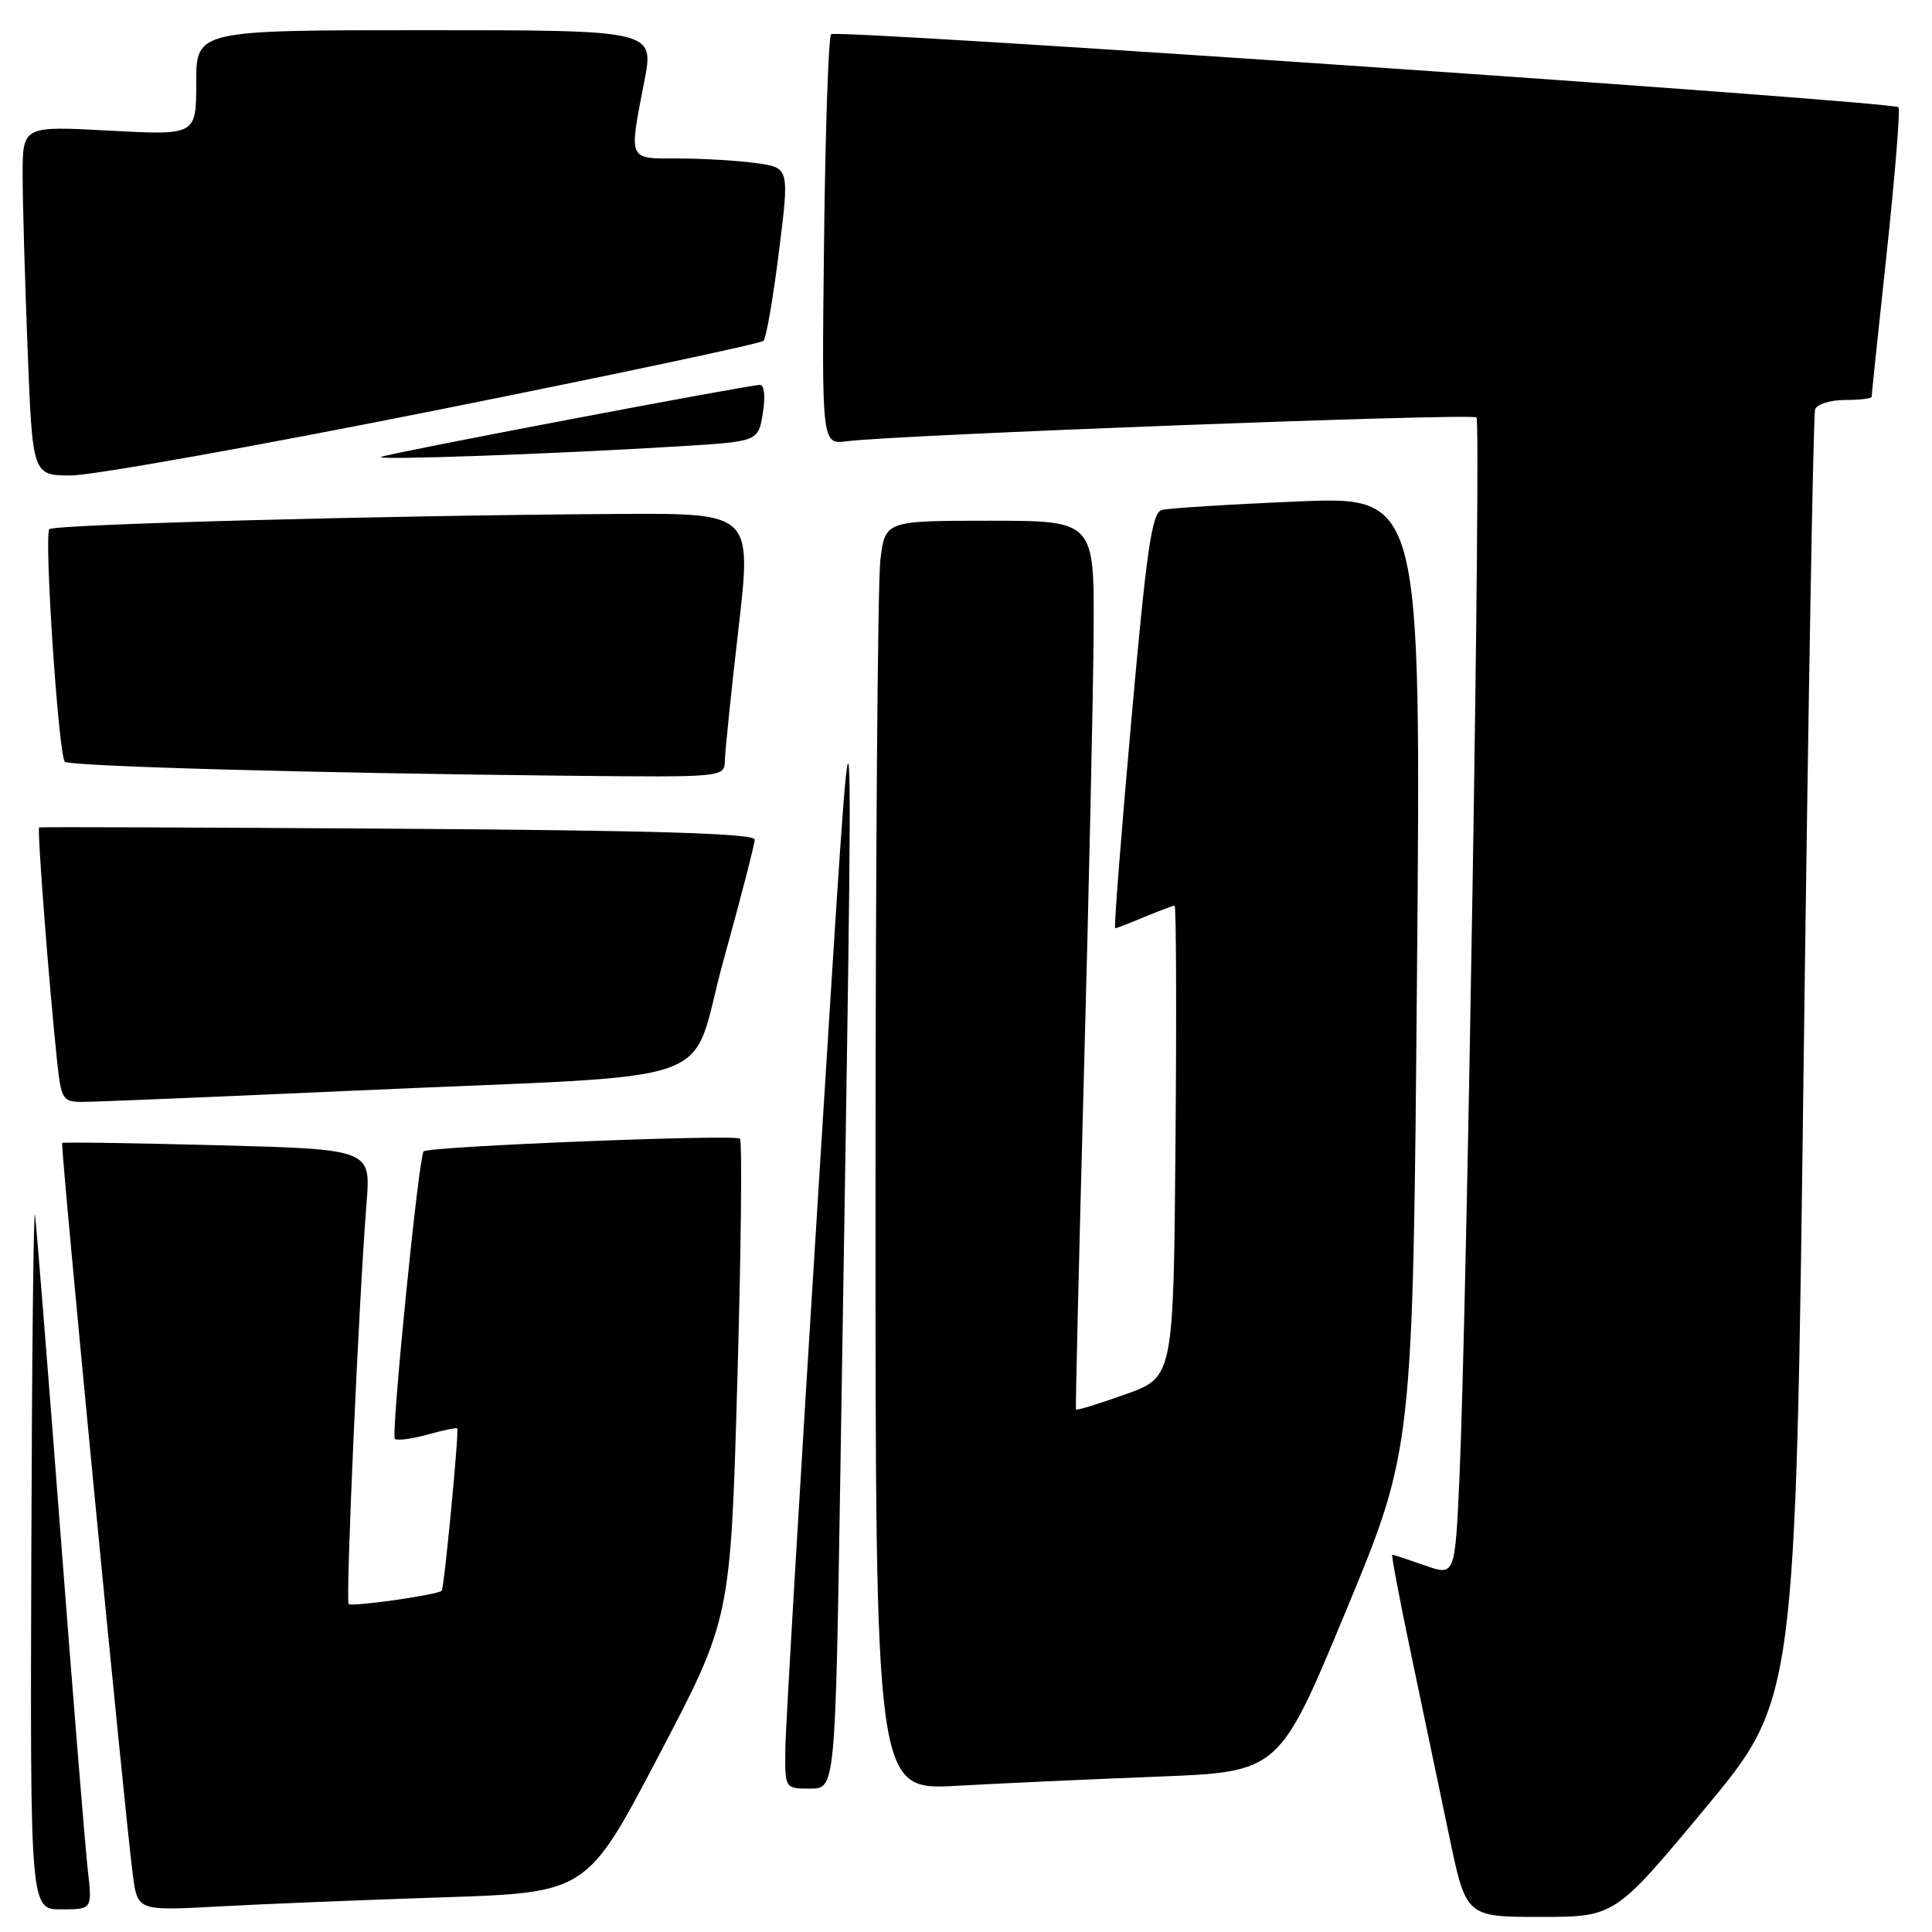 <?xml version="1.0" encoding="UTF-8" standalone="no"?>
<!DOCTYPE svg PUBLIC "-//W3C//DTD SVG 1.1//EN" "http://www.w3.org/Graphics/SVG/1.1/DTD/svg11.dtd" >
<svg xmlns="http://www.w3.org/2000/svg" xmlns:xlink="http://www.w3.org/1999/xlink" version="1.1" viewBox="0 0 256 256">
 <g >
 <path fill="currentColor"
d=" M 225.95 239.60 C 237.93 225.20 237.93 225.20 239.00 140.35 C 239.60 93.68 240.27 54.94 240.51 54.25 C 240.74 53.56 242.53 53.00 244.47 53.00 C 246.41 53.00 248.00 52.81 248.00 52.58 C 248.00 52.34 248.90 43.72 250.01 33.42 C 251.11 23.11 251.81 14.47 251.55 14.21 C 250.77 13.43 110.81 3.85 110.13 4.53 C 109.78 4.88 109.36 17.25 109.19 32.03 C 108.88 58.89 108.88 58.89 112.19 58.47 C 118.93 57.61 195.06 54.73 195.64 55.31 C 196.27 55.94 194.39 173.03 193.39 195.67 C 192.80 208.84 192.80 208.84 188.78 207.42 C 186.56 206.64 184.63 206.00 184.48 206.00 C 184.33 206.00 185.46 211.96 186.99 219.25 C 188.52 226.54 190.79 237.34 192.02 243.25 C 194.26 254.00 194.26 254.00 204.11 254.00 C 213.97 254.00 213.97 254.00 225.95 239.60 Z  M 11.63 247.75 C 11.30 244.86 9.66 224.72 8.00 203.00 C 6.34 181.28 4.82 162.38 4.64 161.00 C 4.45 159.62 4.23 179.76 4.15 205.75 C 4.00 253.00 4.00 253.00 8.12 253.00 C 12.23 253.00 12.23 253.00 11.63 247.75 Z  M 58.63 251.41 C 77.77 250.78 77.77 250.78 87.28 232.64 C 96.80 214.50 96.80 214.50 97.70 183.00 C 98.20 165.68 98.35 151.22 98.05 150.88 C 97.50 150.27 56.83 151.90 56.13 152.56 C 55.49 153.16 51.79 190.12 52.32 190.65 C 52.59 190.92 54.52 190.68 56.60 190.10 C 58.68 189.52 60.48 189.15 60.59 189.28 C 60.85 189.57 58.86 210.42 58.53 210.78 C 58.03 211.32 46.62 212.95 46.20 212.54 C 45.77 212.10 47.56 172.05 48.57 159.40 C 49.14 152.29 49.14 152.29 28.82 151.75 C 17.64 151.46 8.38 151.32 8.24 151.45 C 7.97 151.69 16.43 239.34 17.59 248.35 C 18.22 253.20 18.22 253.20 28.86 252.62 C 34.71 252.30 48.11 251.75 58.63 251.41 Z  M 111.35 195.25 C 113.25 75.80 113.44 78.37 108.52 156.50 C 106.10 195.00 104.09 228.86 104.06 231.75 C 104.00 237.00 104.00 237.00 107.34 237.00 C 110.68 237.00 110.68 237.00 111.35 195.25 Z  M 153.50 235.41 C 169.50 234.78 169.50 234.78 178.36 213.42 C 187.22 192.06 187.22 192.06 187.76 128.91 C 188.30 65.76 188.30 65.76 171.90 66.45 C 162.88 66.83 154.79 67.34 153.93 67.58 C 152.63 67.95 151.93 72.75 149.90 95.51 C 148.55 110.63 147.59 123.00 147.76 123.00 C 147.93 123.00 149.68 122.33 151.65 121.50 C 153.63 120.68 155.42 120.00 155.64 120.00 C 155.85 120.00 155.91 134.06 155.76 151.24 C 155.50 182.49 155.50 182.49 149.11 184.76 C 145.59 186.02 142.65 186.92 142.57 186.77 C 142.49 186.62 142.97 166.70 143.62 142.50 C 144.28 118.30 144.86 91.86 144.91 83.75 C 145.00 69.00 145.00 69.00 131.14 69.00 C 117.28 69.00 117.28 69.00 116.65 74.25 C 116.30 77.14 116.01 114.99 116.01 158.36 C 116.00 237.22 116.00 237.22 126.75 236.63 C 132.66 236.30 144.70 235.75 153.50 235.41 Z  M 47.50 144.49 C 97.40 142.23 91.07 144.50 95.90 127.13 C 98.15 119.01 100.00 111.87 100.00 111.25 C 100.00 110.44 86.86 110.04 52.75 109.81 C 26.76 109.64 5.36 109.56 5.19 109.64 C 4.90 109.77 6.48 130.38 7.58 140.75 C 8.10 145.63 8.33 146.00 10.82 146.01 C 12.29 146.02 28.80 145.33 47.50 144.49 Z  M 96.05 100.75 C 96.08 99.51 96.89 91.64 97.86 83.25 C 99.61 68.00 99.61 68.00 82.06 68.10 C 51.65 68.28 7.19 69.47 6.54 70.12 C 5.81 70.86 7.75 100.09 8.59 100.93 C 9.20 101.54 41.41 102.44 75.25 102.79 C 96.00 103.00 96.00 103.00 96.05 100.75 Z  M 57.50 54.42 C 81.15 49.69 100.80 45.53 101.16 45.16 C 101.53 44.80 102.45 39.49 103.21 33.36 C 104.61 22.22 104.61 22.22 100.16 21.61 C 97.72 21.27 93.08 21.00 89.86 21.00 C 83.14 21.00 83.32 21.41 85.38 10.75 C 86.69 4.00 86.69 4.00 56.34 4.00 C 26.00 4.00 26.00 4.00 26.00 10.96 C 26.00 17.93 26.00 17.93 14.50 17.31 C 3.00 16.69 3.00 16.69 3.00 23.19 C 3.00 26.76 3.30 37.18 3.66 46.34 C 4.31 63.00 4.31 63.00 9.41 63.00 C 12.21 63.00 33.85 59.14 57.50 54.42 Z  M 89.99 59.14 C 100.47 58.50 100.47 58.50 101.08 54.75 C 101.43 52.55 101.28 51.00 100.70 51.00 C 99.21 51.00 51.64 60.03 50.50 60.54 C 49.41 61.01 73.16 60.17 89.99 59.14 Z "/>
</g>
</svg>
